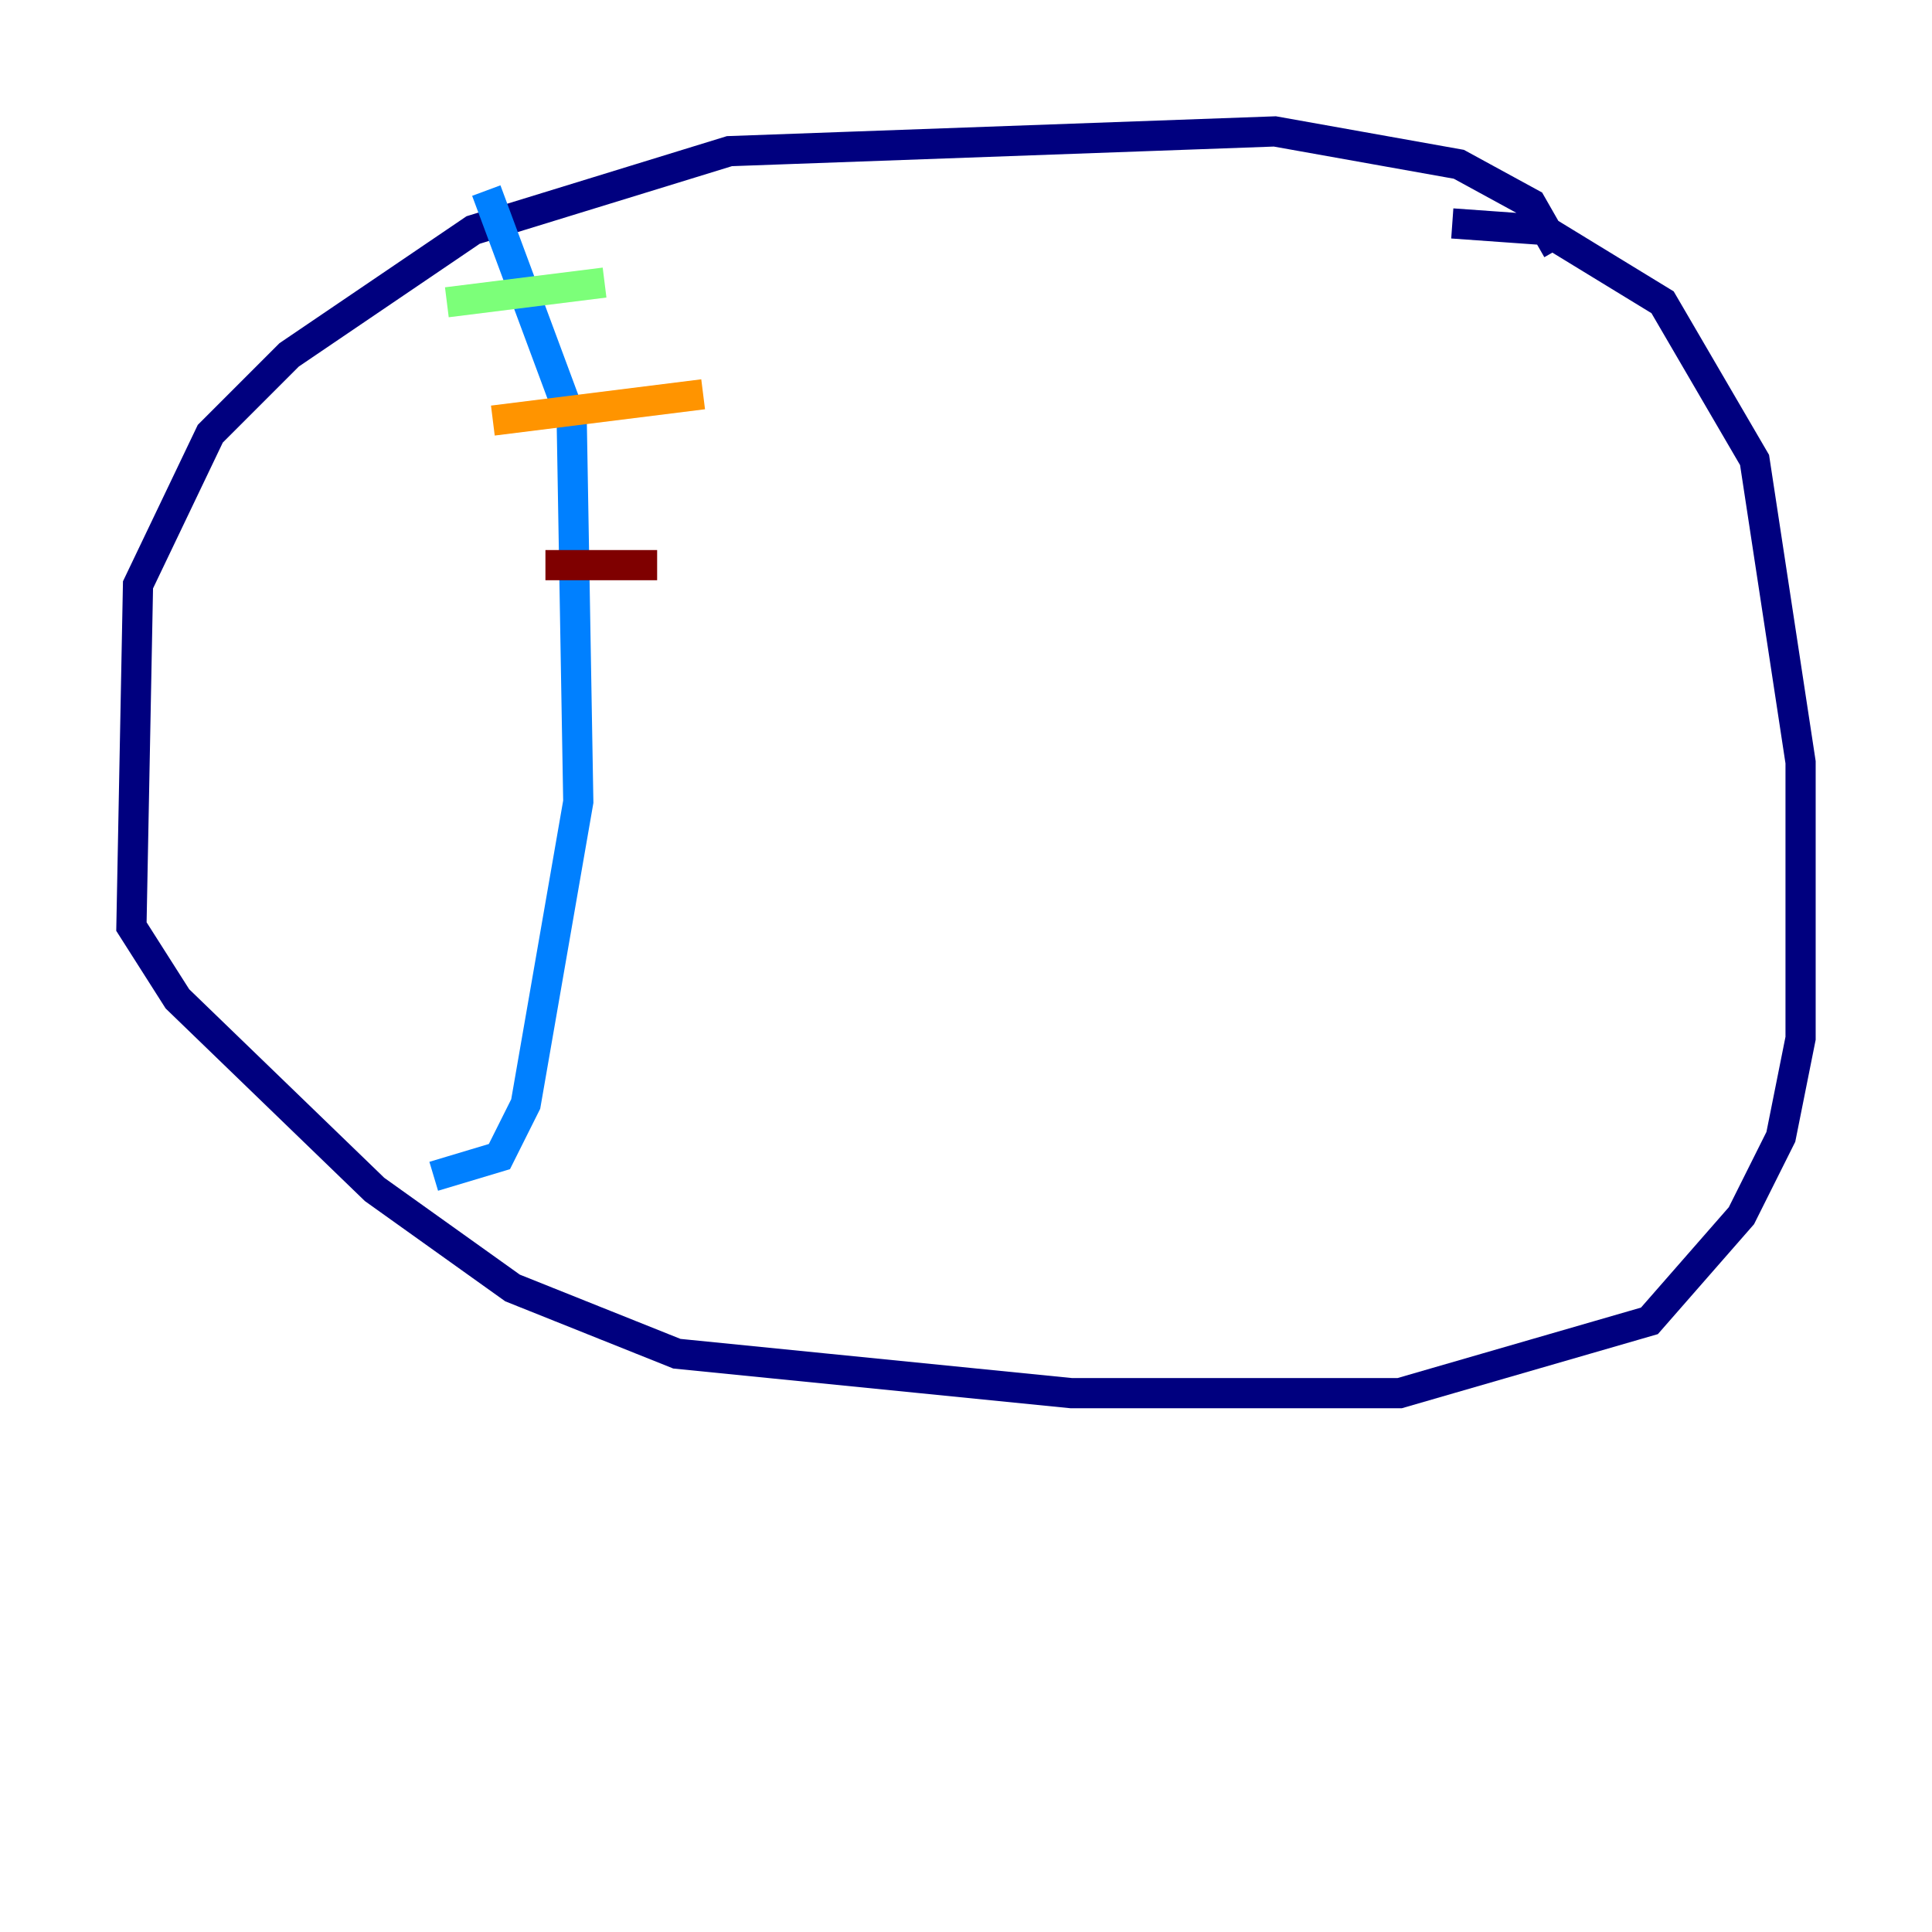<?xml version="1.0" encoding="utf-8" ?>
<svg baseProfile="tiny" height="128" version="1.2" viewBox="0,0,128,128" width="128" xmlns="http://www.w3.org/2000/svg" xmlns:ev="http://www.w3.org/2001/xml-events" xmlns:xlink="http://www.w3.org/1999/xlink"><defs /><polyline fill="none" points="103.184,16.544 101.442,13.497 96.653,10.884 84.463,8.707 48.327,10.014 31.347,15.238 19.157,23.51 13.932,28.735 9.143,38.748 8.707,61.388 11.755,66.177 24.816,78.803 33.959,85.333 44.843,89.687 70.966,92.299 92.735,92.299 109.279,87.51 115.374,80.544 117.986,75.32 119.293,68.789 119.293,50.503 116.245,30.476 110.15,20.027 102.313,15.238 96.218,14.803" stroke="#00007f" stroke-width="2" /><polyline fill="none" points="32.218,12.626 37.878,27.864 38.313,53.116 34.83,73.143 33.088,76.626 28.735,77.932" stroke="#0080ff" stroke-width="2" /><polyline fill="none" points="29.605,20.027 40.054,18.721" stroke="#7cff79" stroke-width="2" /><polyline fill="none" points="32.653,27.864 46.585,26.122" stroke="#ff9400" stroke-width="2" /><polyline fill="none" points="36.136,37.442 43.537,37.442" stroke="#7f0000" stroke-width="2" /></svg>